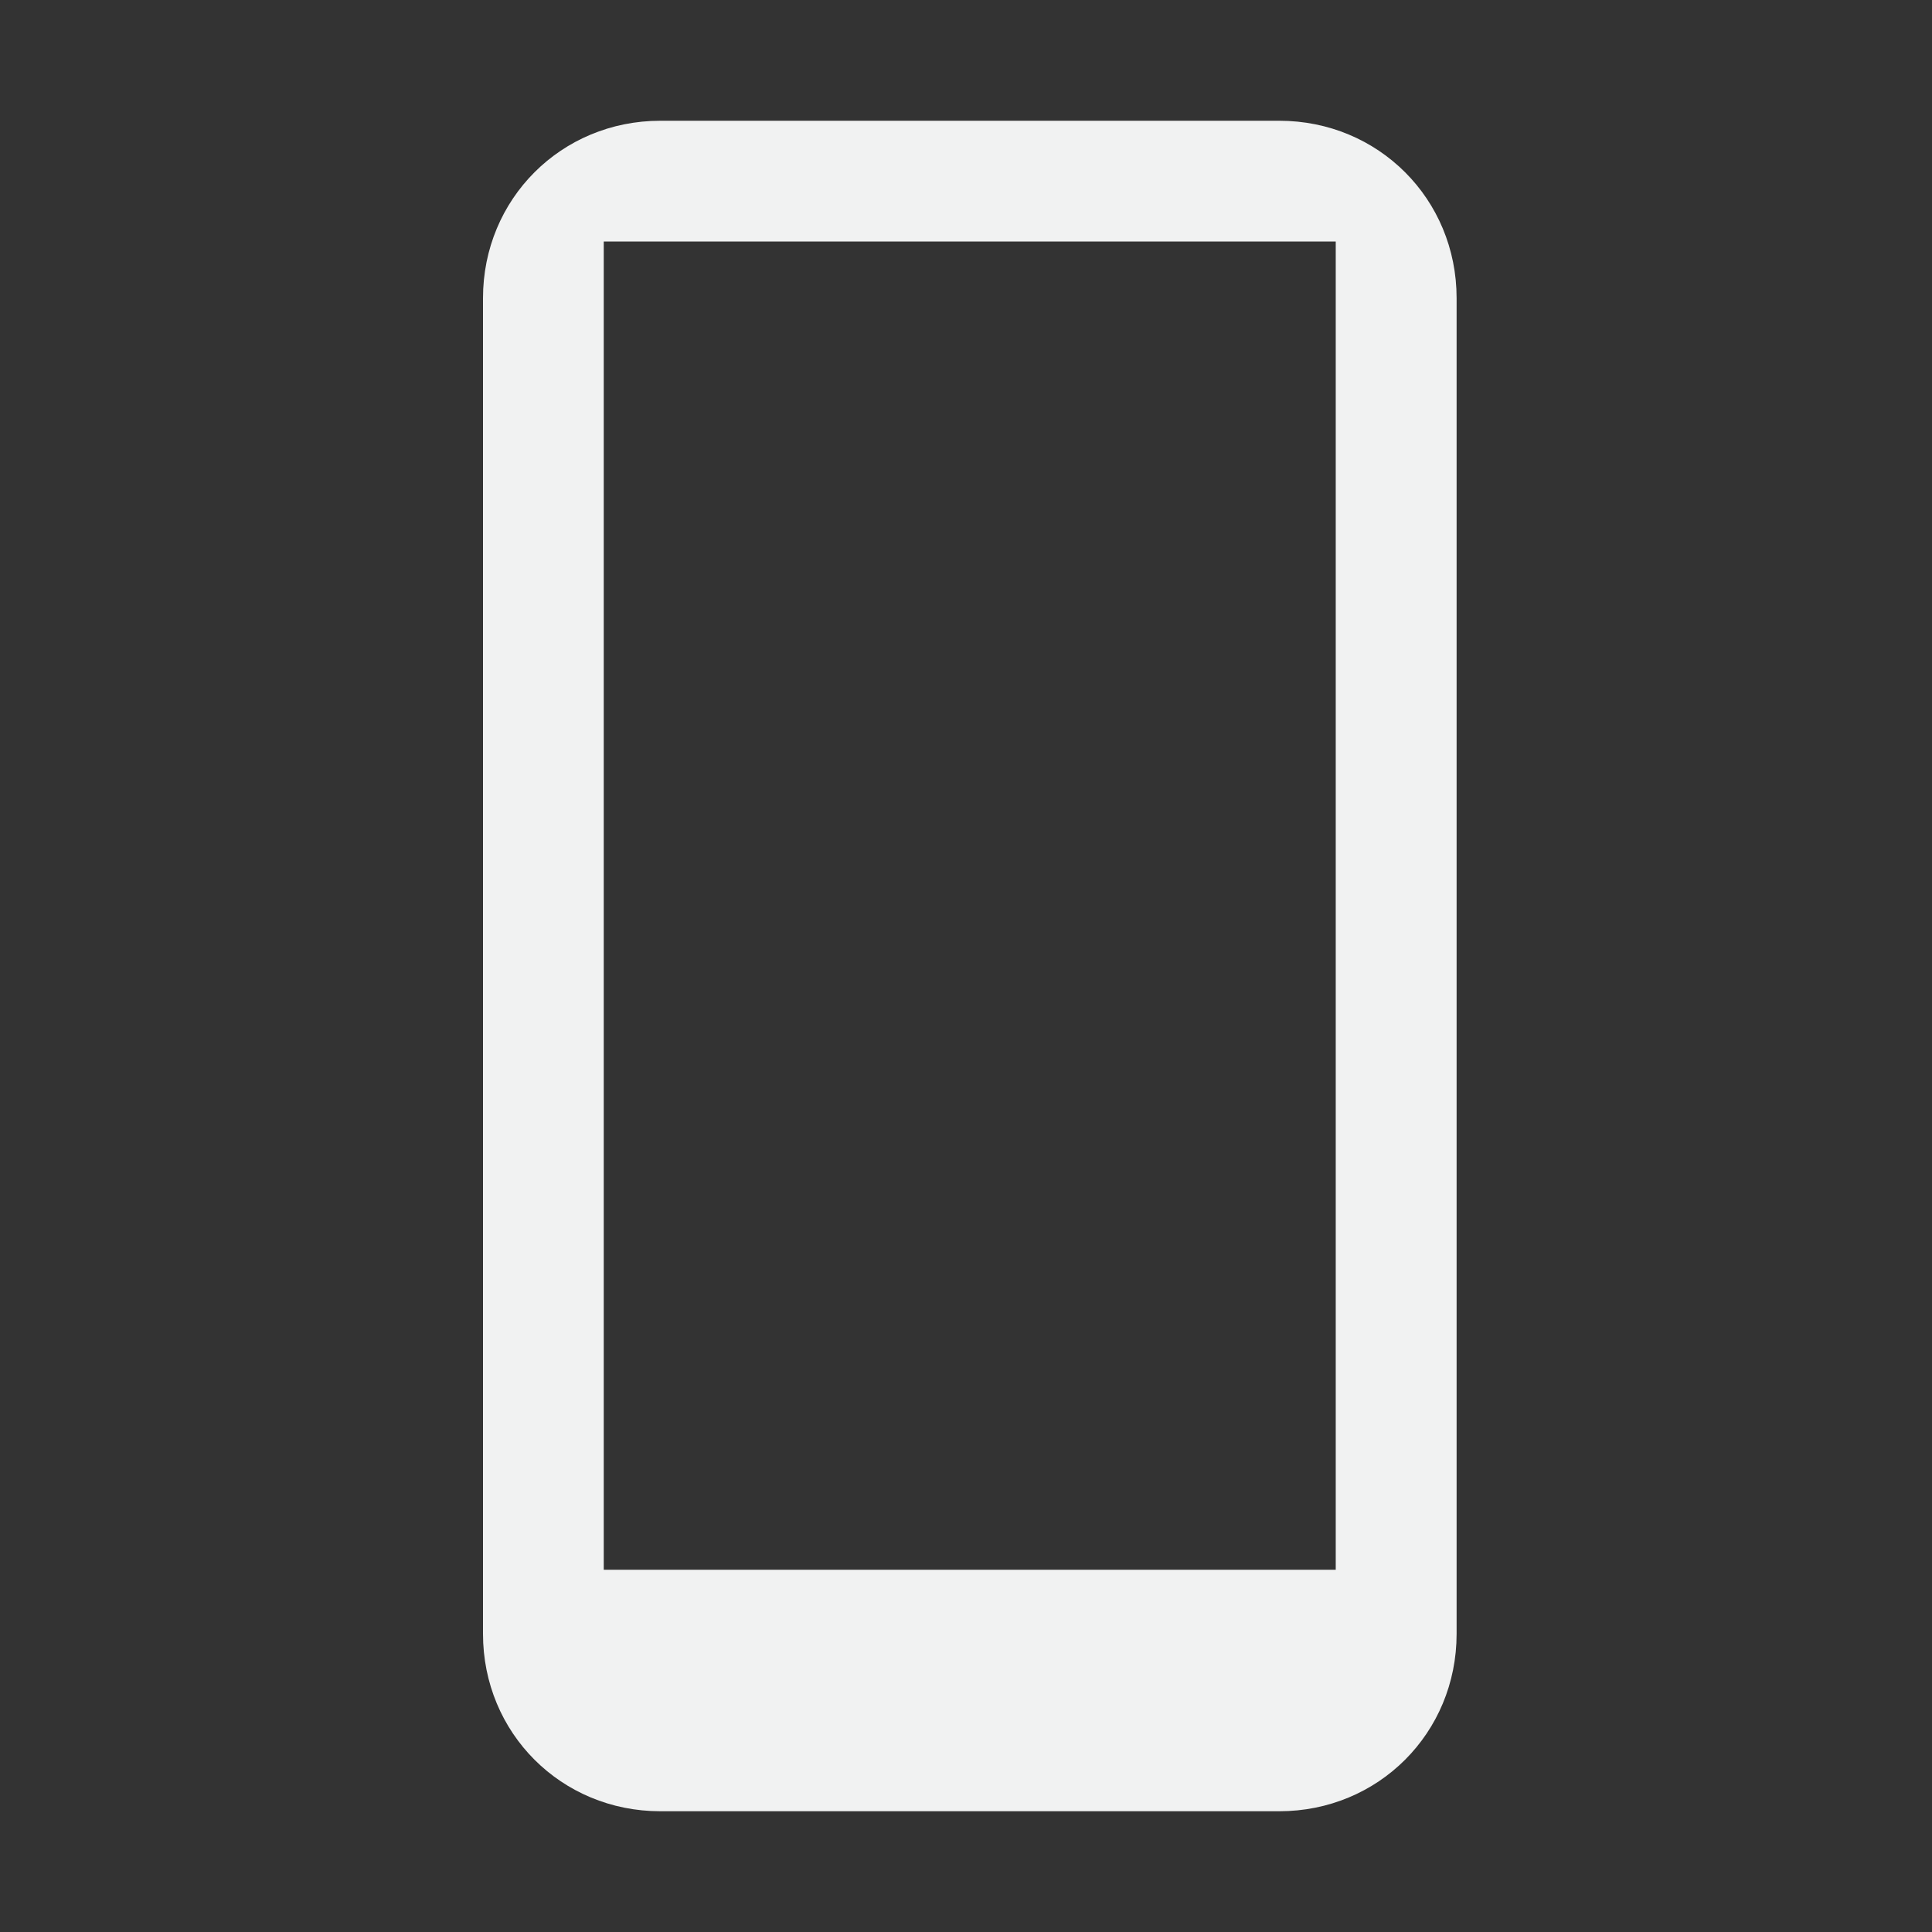 <?xml version="1.0" encoding="UTF-8" standalone="no"?>
<svg
   xmlns:dc="http://purl.org/dc/elements/1.1/"
   xmlns:cc="http://creativecommons.org/ns#"
   xmlns:rdf="http://www.w3.org/1999/02/22-rdf-syntax-ns#"
   xmlns:svg="http://www.w3.org/2000/svg"
   xmlns="http://www.w3.org/2000/svg"
   width="16"
   version="1.1"
   id="svg7384"
   height="16">
  <rect width="100%" height="100%" fill="#333333" stroke="none"/>
  <title
     id="title9167">Gnome Symbolic Icon Theme</title>
  <defs
     id="defs7386" />
  <g
     transform="translate(199,-447)"
     style="display:inline"
     id="layer9" />
  <g
     transform="translate(199,-447)"
     id="layer10">
    <path
       style="fill:#f1f2f2;fill-opacity:1;stroke:none"
       id="path5068"
       d="m -193.531,448 c -0.821,0 -1.469,0.648 -1.469,1.469 v 11.062 c 0,0.821 0.648,1.469 1.469,1.469 h 5.125 c 0.821,0 1.469,-0.648 1.469,-1.469 v -11.062 c 0,-0.821 -0.648,-1.469 -1.469,-1.469 z m -0.469,1 h 6.062 v 11 h -6.062 z" />
  </g>
  <g
     transform="translate(199,-447)"
     id="layer11" />
  <g
     transform="translate(199,-447)"
     id="layer13" />
  <g
     transform="translate(199,-447)"
     id="layer14" />
  <g
     transform="translate(199,-447)"
     style="display:inline"
     id="layer15" />
  <g
     transform="translate(199,-447)"
     style="display:inline"
     id="g71291" />
  <g
     transform="translate(199,-447)"
     style="display:inline"
     id="g4953" />
  <g
     transform="translate(199,-447)"
     style="display:inline"
     id="layer12" />
</svg>
